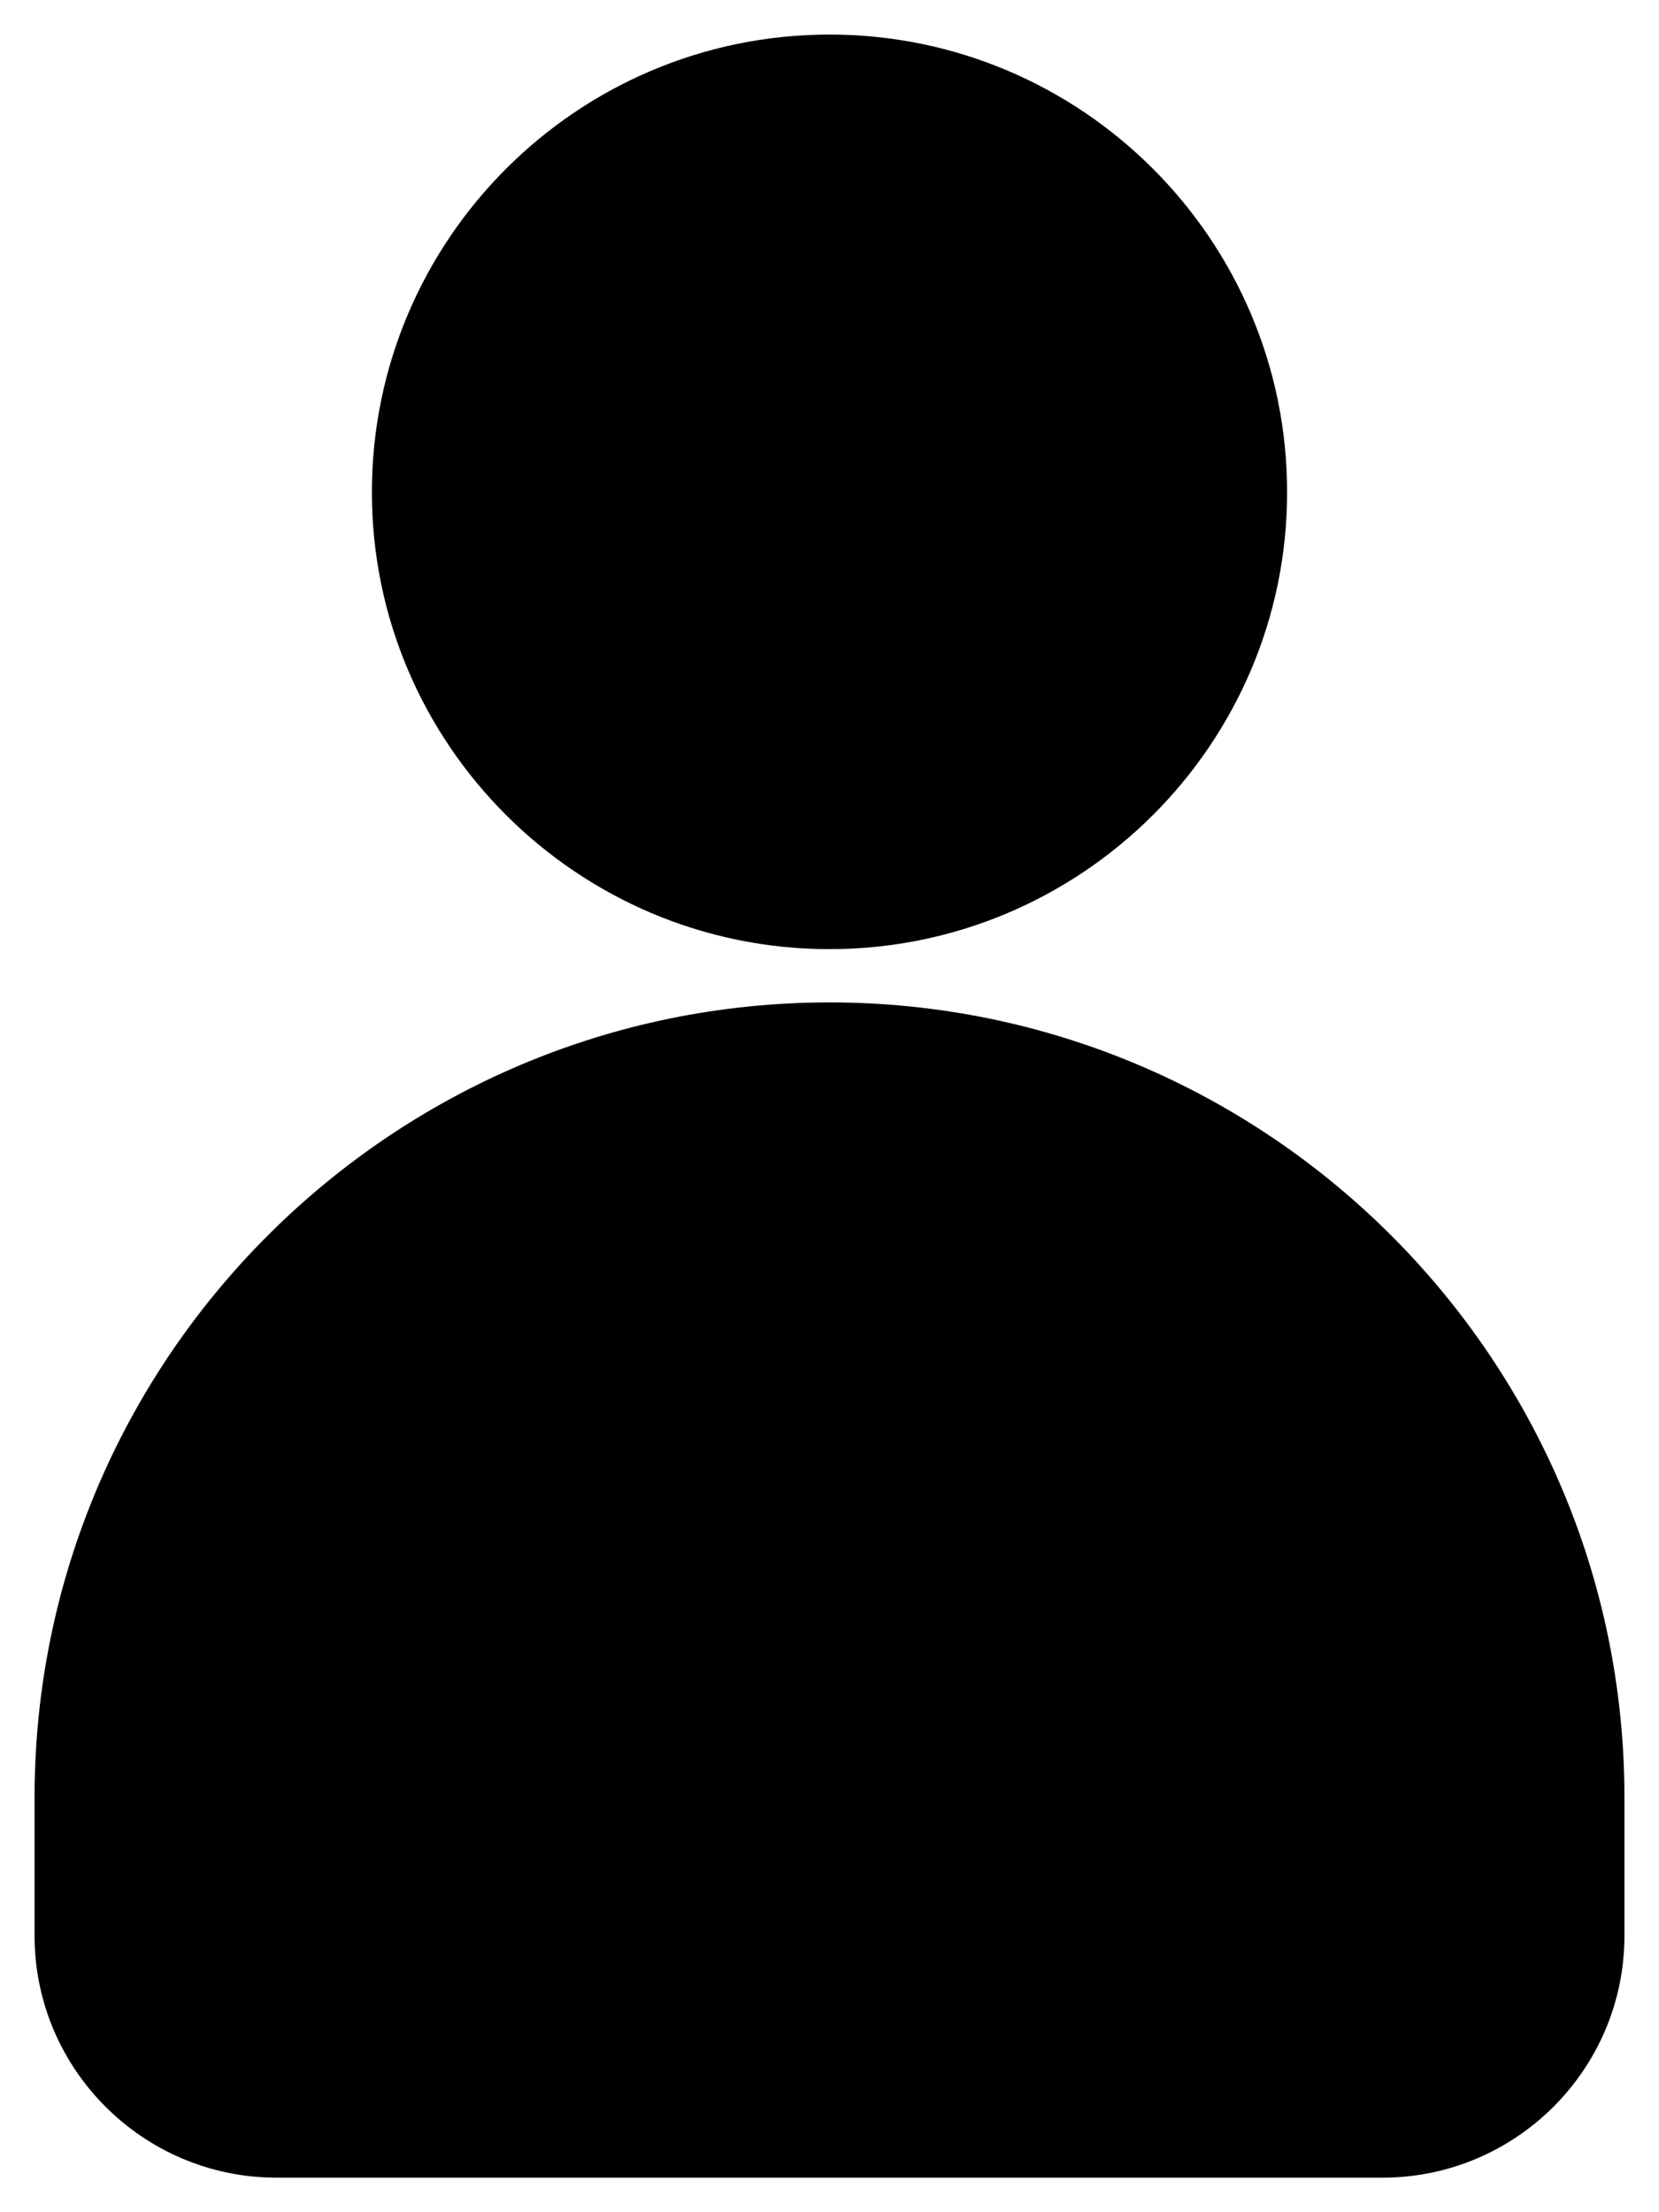 <svg width="18" height="24" viewBox="0 0 18 24" fill="none" xmlns="http://www.w3.org/2000/svg">
<path d="M13.965 5.34C13.965 2.602 11.738 0.375 9 0.375C6.262 0.375 4.035 2.602 4.035 5.34C4.035 8.07 6.262 10.297 9 10.297C11.738 10.297 13.965 8.07 13.965 5.34Z" fill="black"/>
<path d="M0.375 19.5V21C0.375 22.448 1.553 23.625 3 23.625H15C16.448 23.625 17.625 22.448 17.625 21V19.5C17.625 14.745 13.755 10.875 9 10.875C4.245 10.875 0.375 14.745 0.375 19.5Z" fill="black"/>
</svg>

